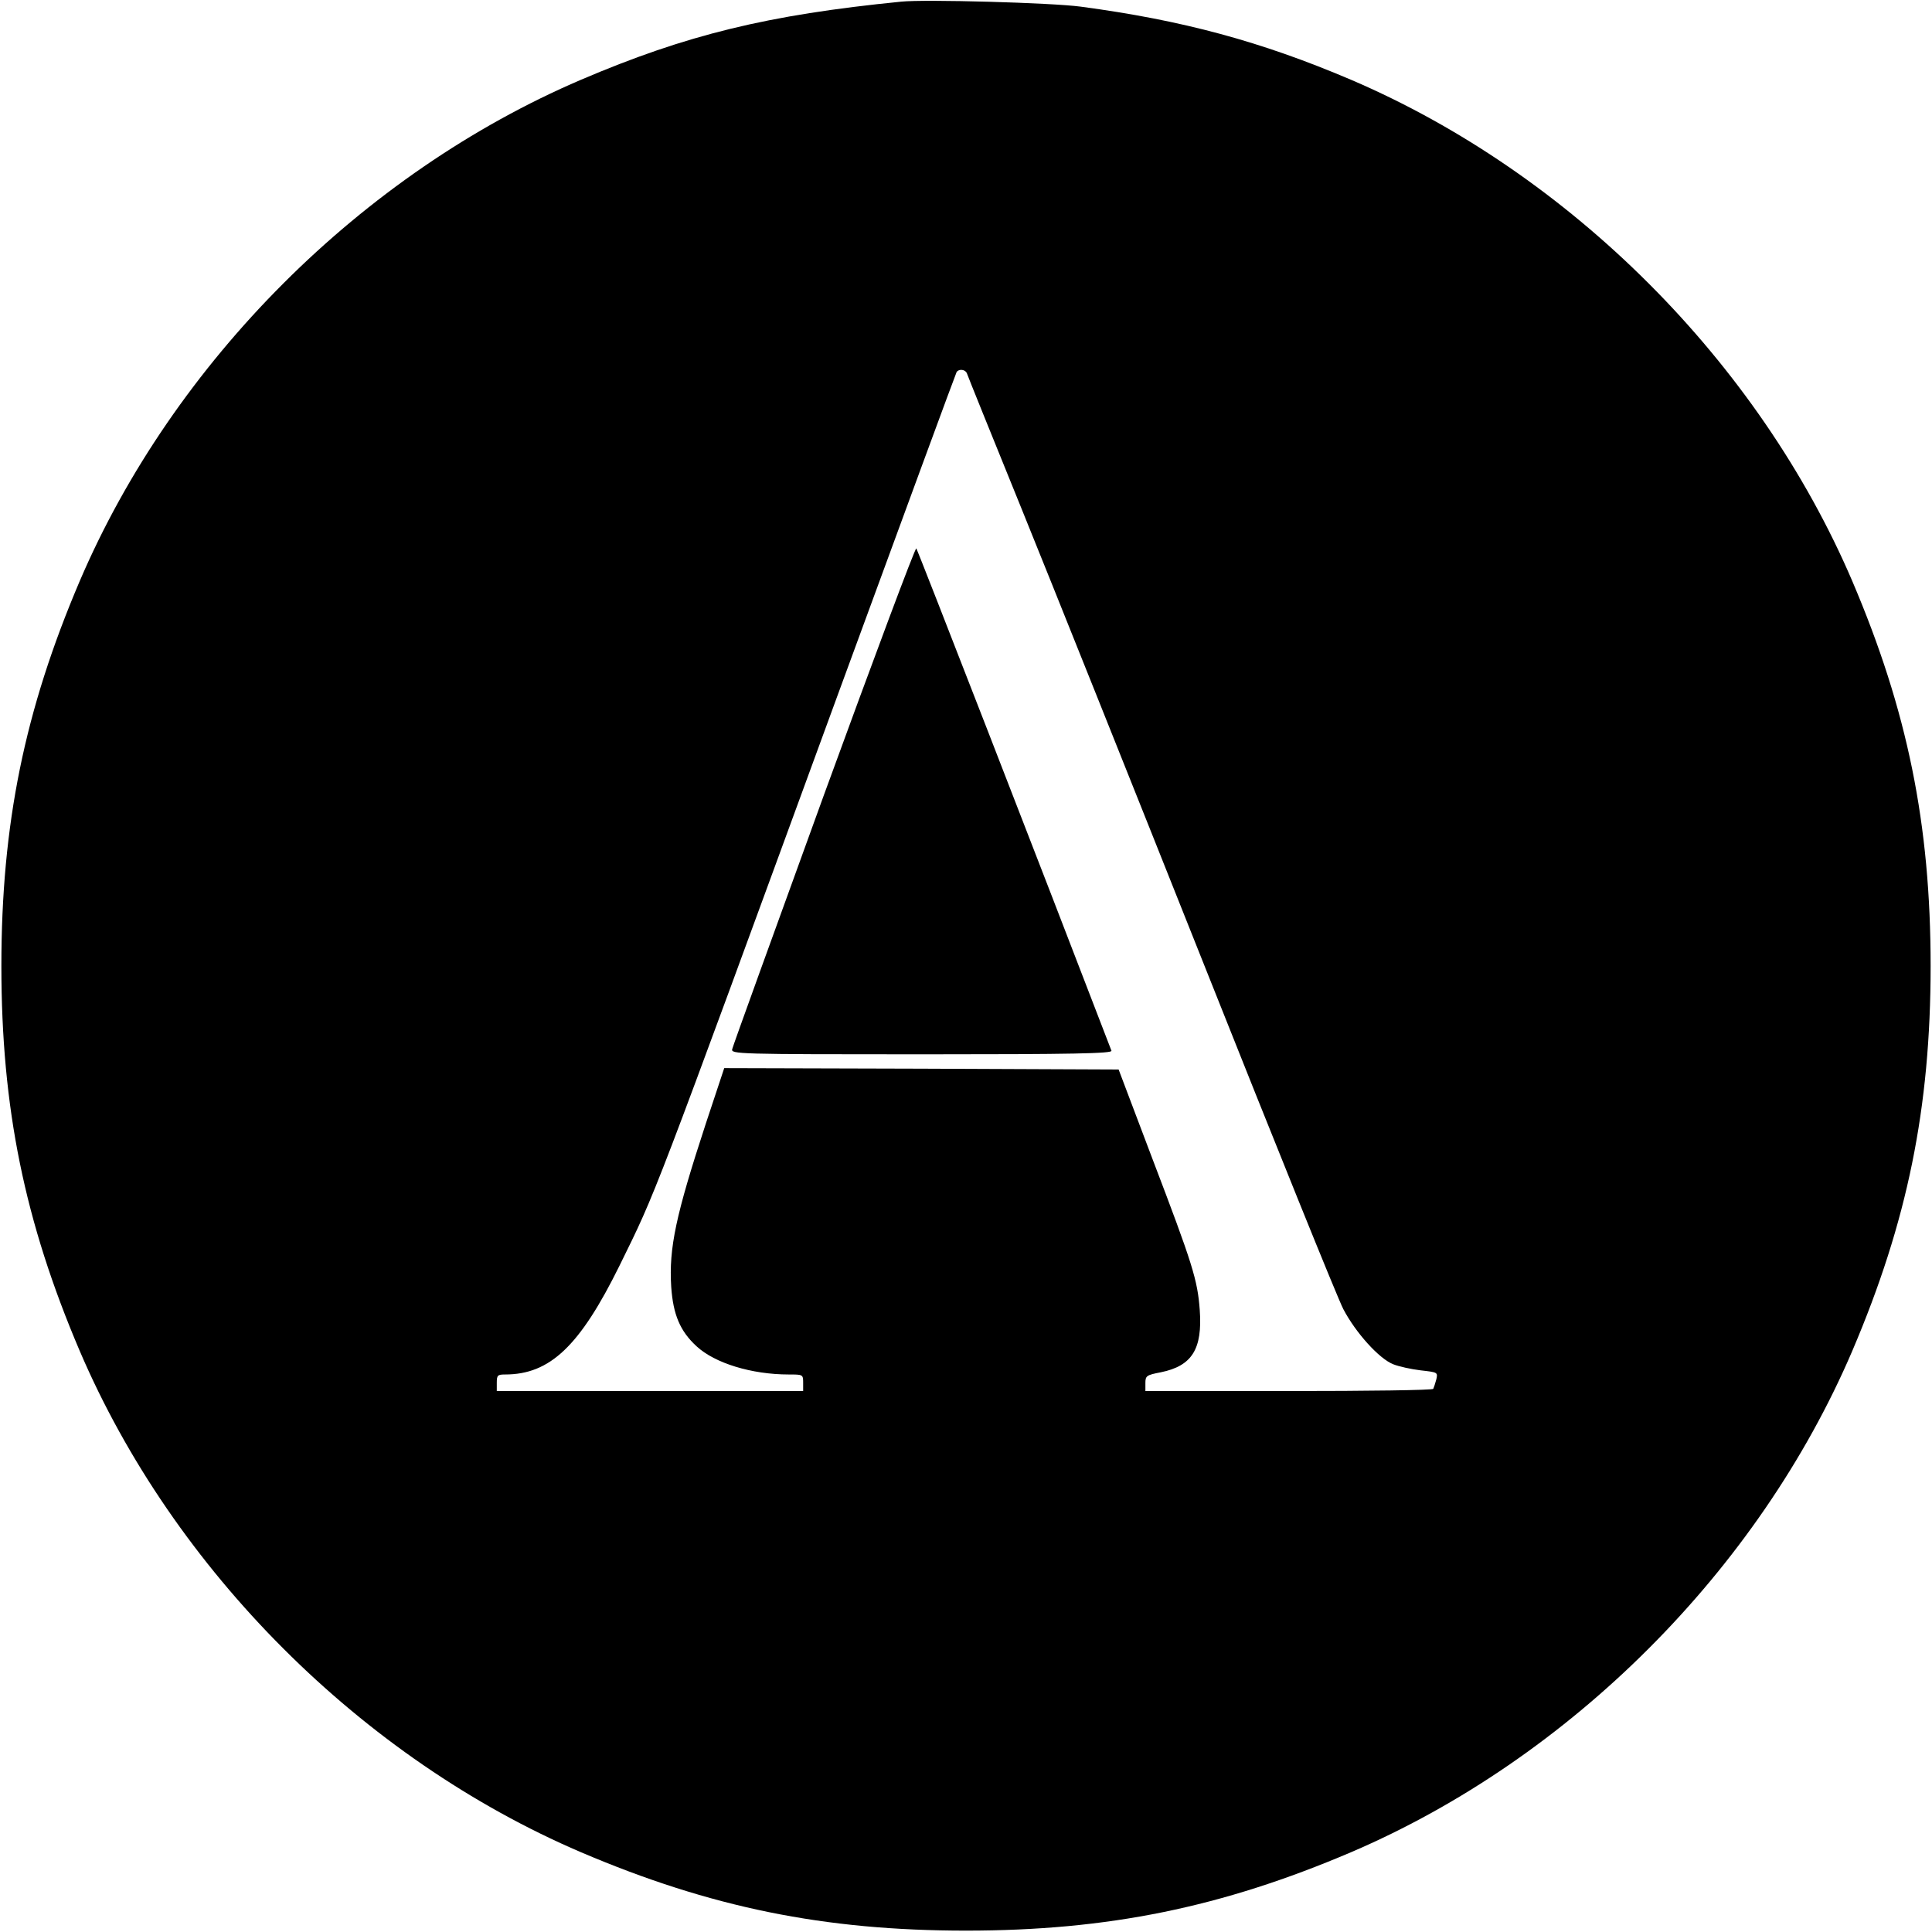 <?xml version="1.0" standalone="no"?>
<!DOCTYPE svg PUBLIC "-//W3C//DTD SVG 20010904//EN"
 "http://www.w3.org/TR/2001/REC-SVG-20010904/DTD/svg10.dtd">
<svg version="1.0" xmlns="http://www.w3.org/2000/svg"
 width="700pt" height="700pt" viewBox="0 0 700 700"
 preserveAspectRatio="xMidYMid meet">
<g transform="translate(0,700) scale(0.1,-0.1)"
fill="#000000" stroke="none">
<path d="M3265 6994 c-484 -48 -778 -120 -1160 -283 -794 -340 -1476 -1022
-1816 -1816 -200 -469 -284 -881 -284 -1395 0 -514 84 -926 284 -1395 340
-794 1022 -1476 1816 -1816 469 -200 881 -284 1395 -284 514 0 926 84 1395
284 794 340 1476 1022 1816 1816 200 469 284 881 284 1395 0 514 -84 926 -284
1395 -340 794 -1022 1476 -1816 1816 -326 139 -612 216 -980 265 -104 14 -564
27 -650 18z m238 -1346 c2 -7 91 -227 197 -488 106 -261 404 -1006 662 -1654
258 -649 485 -1211 505 -1249 45 -86 130 -180 181 -200 20 -8 65 -18 99 -22
62 -7 63 -7 57 -33 -4 -15 -9 -30 -11 -34 -2 -5 -238 -8 -524 -8 l-519 0 0 29
c0 26 4 29 56 39 113 23 151 84 141 225 -8 110 -26 167 -171 547 l-123 325
-715 3 -714 2 -67 -202 c-108 -330 -134 -449 -125 -591 7 -100 32 -160 92
-215 66 -61 199 -102 334 -102 51 0 52 0 52 -30 l0 -30 -555 0 -555 0 0 30 c0
27 3 30 30 30 163 0 271 103 415 395 135 275 108 204 791 2069 234 638 427
1163 430 1168 8 12 31 10 37 -4z"/>
<path d="M2985 4119 c-180 -496 -330 -910 -332 -920 -5 -18 14 -19 687 -19
550 0 691 3 687 13 -253 659 -702 1814 -707 1820 -4 4 -154 -398 -335 -894z"/>
</g>
</svg>
